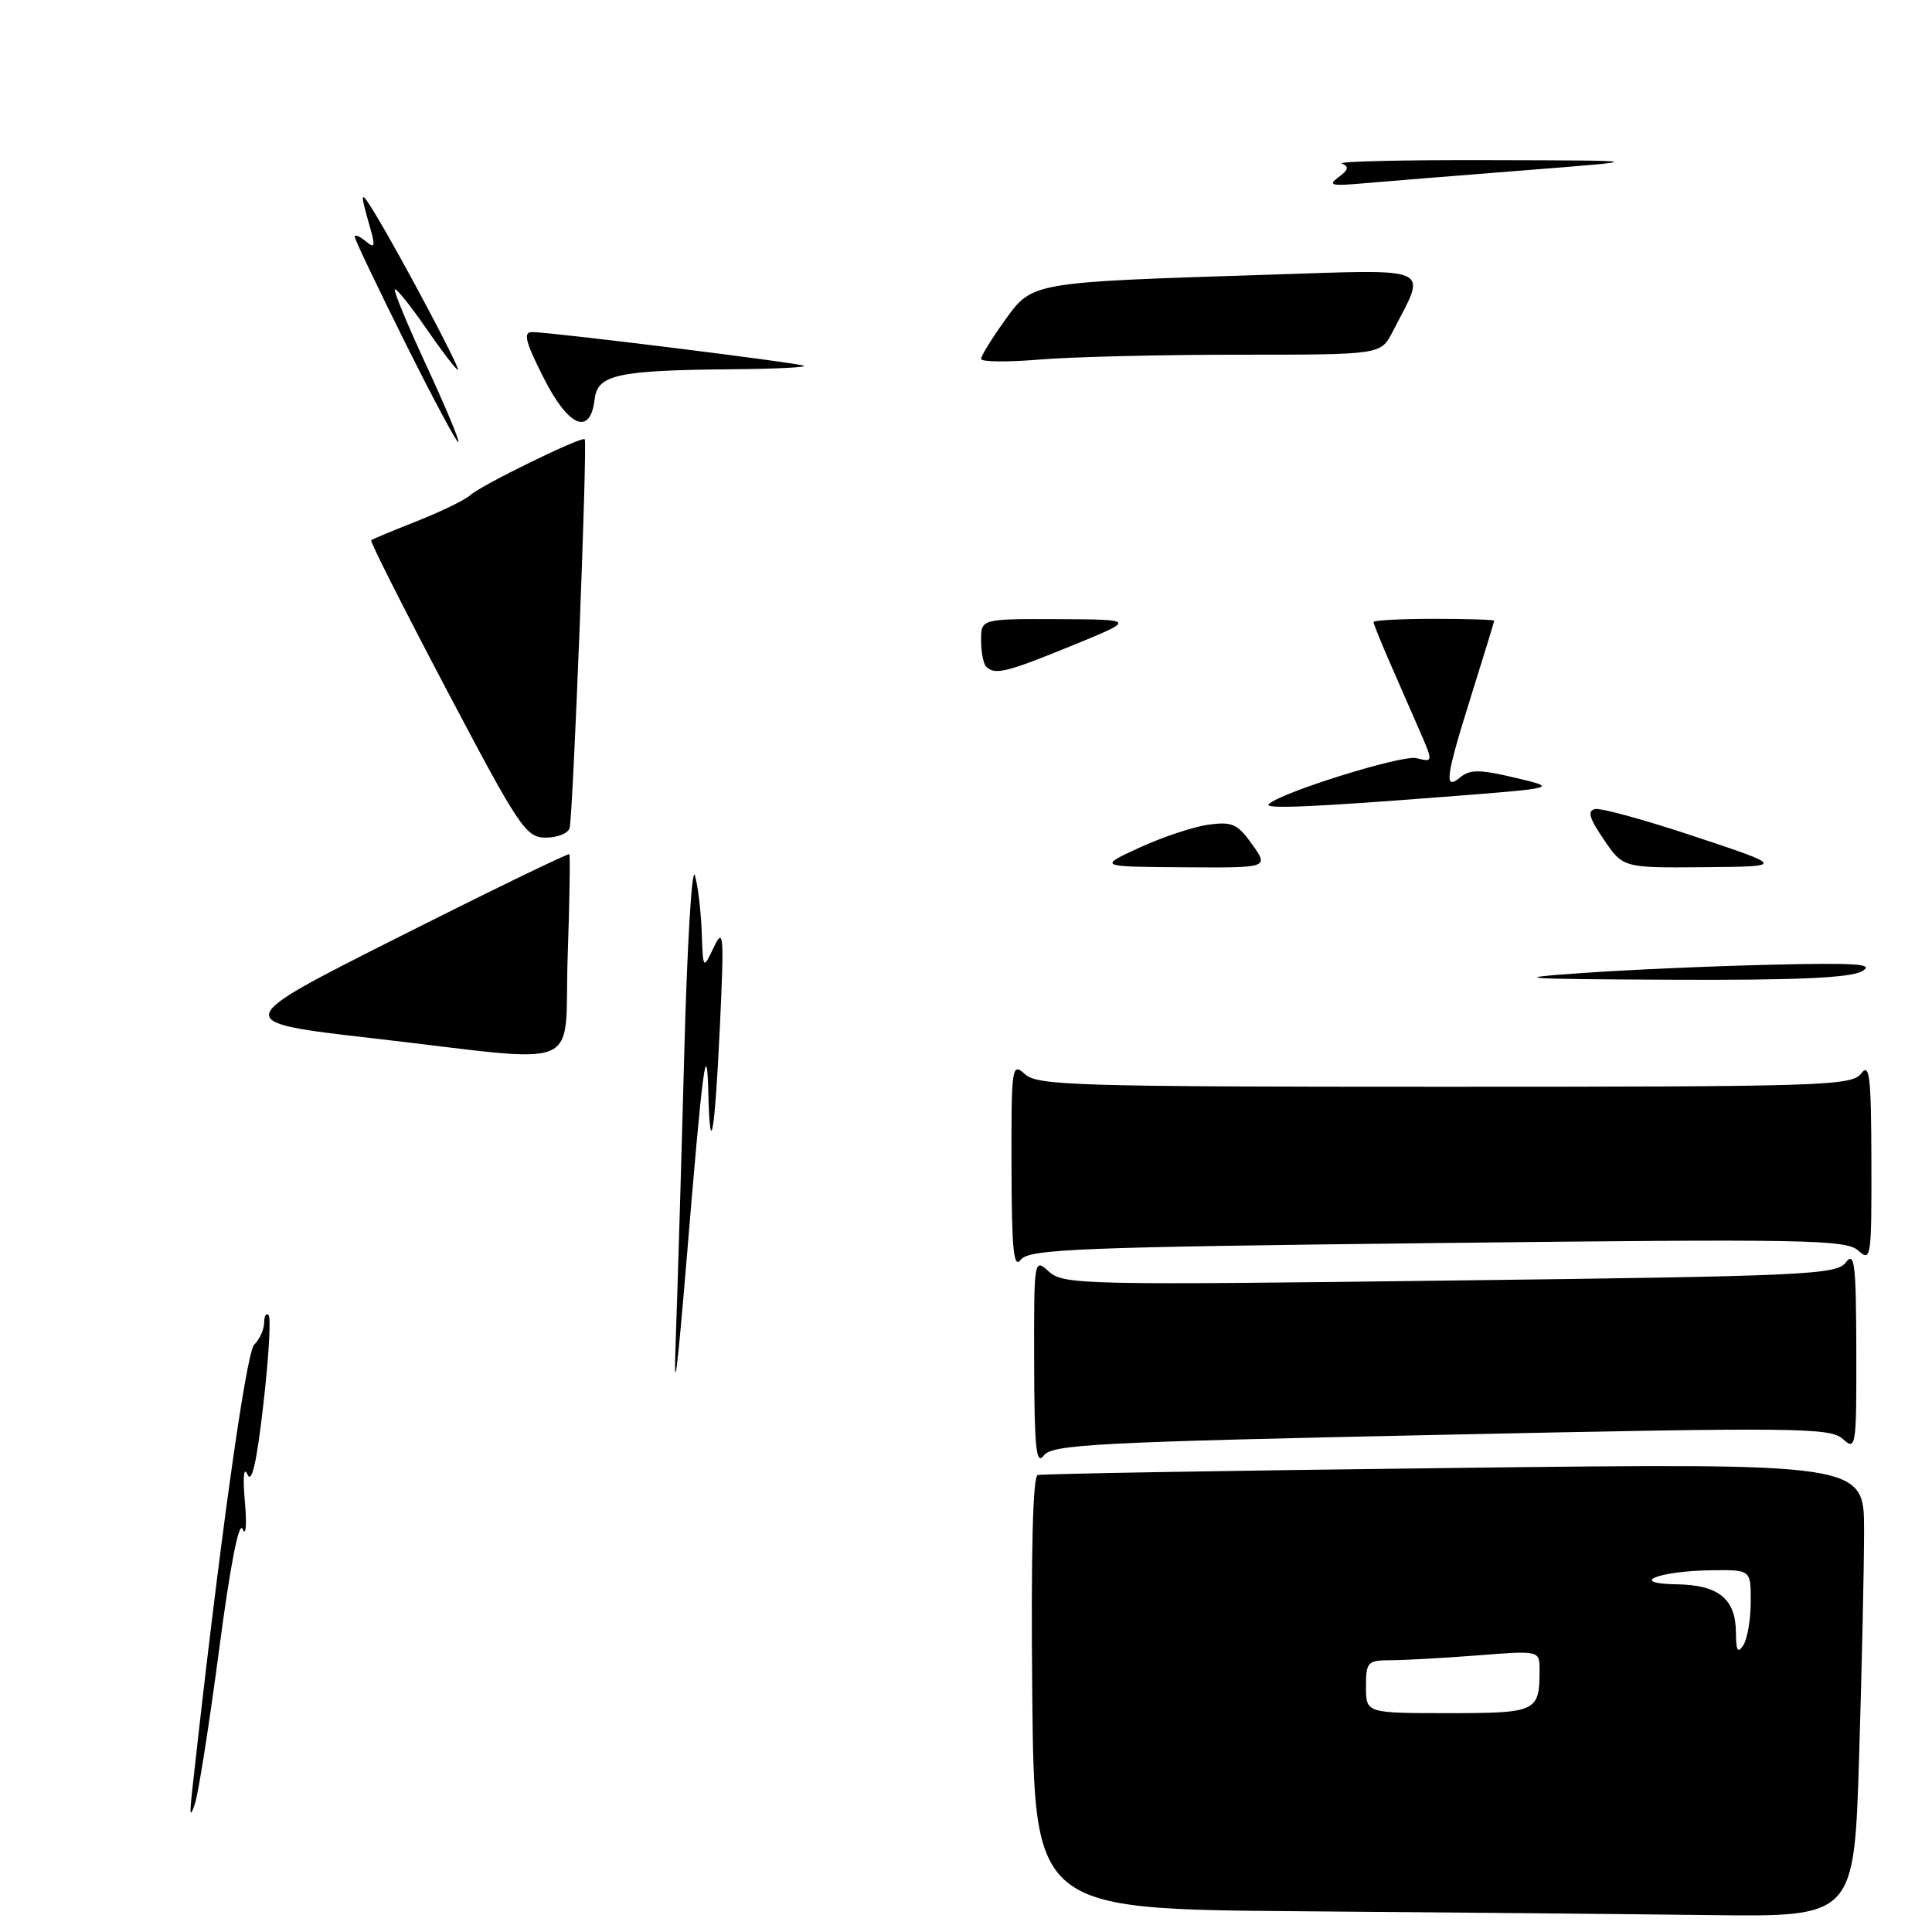 <?xml version="1.0" encoding="UTF-8" standalone="no"?>
<!DOCTYPE svg PUBLIC "-//W3C//DTD SVG 1.1//EN" "http://www.w3.org/Graphics/SVG/1.1/DTD/svg11.dtd" >
<svg xmlns="http://www.w3.org/2000/svg" xmlns:xlink="http://www.w3.org/1999/xlink" version="1.1" viewBox="0 0 256 256">
 <g >
 <path fill="currentColor"
d=" M 246.34 232.84 C 246.70 221.20 247.00 207.67 247.00 202.77 C 247.00 193.86 247.00 193.86 192.75 194.51 C 162.91 194.86 138.05 195.29 137.50 195.45 C 136.85 195.64 136.60 205.90 136.78 224.36 C 137.06 252.97 137.06 252.97 172.28 253.25 C 191.65 253.40 216.09 253.63 226.59 253.76 C 245.68 254.00 245.68 254.00 246.34 232.84 Z  M 190.97 190.12 C 238.19 189.11 242.52 189.16 244.18 190.67 C 245.93 192.25 246.00 191.79 245.97 178.90 C 245.94 167.47 245.74 165.76 244.59 167.27 C 243.35 168.91 239.43 169.09 192.13 169.68 C 143.62 170.29 140.92 170.23 139.01 168.51 C 137.01 166.70 137.00 166.73 137.03 180.60 C 137.06 191.94 137.29 194.20 138.31 192.86 C 139.43 191.39 145.26 191.09 190.97 190.12 Z  M 190.47 164.71 C 239.23 164.15 244.61 164.25 246.22 165.70 C 247.92 167.24 248.00 166.69 247.97 153.90 C 247.94 142.54 247.73 140.77 246.61 142.25 C 245.37 143.88 241.54 144.00 191.47 144.00 C 142.80 144.00 137.48 143.84 135.83 142.35 C 134.07 140.75 134.00 141.19 134.03 154.60 C 134.06 165.73 134.31 168.18 135.28 166.91 C 136.36 165.51 142.80 165.25 190.47 164.71 Z  M 25.44 237.50 C 28.96 205.36 32.59 179.28 33.68 178.18 C 34.41 177.45 35.00 176.14 35.00 175.26 C 35.00 174.38 35.27 173.93 35.59 174.26 C 35.92 174.58 35.61 179.90 34.90 186.06 C 34.03 193.70 33.36 196.67 32.80 195.39 C 32.30 194.24 32.16 195.66 32.45 199.00 C 32.72 202.05 32.58 203.66 32.16 202.62 C 31.67 201.43 30.52 207.29 29.03 218.62 C 27.73 228.46 26.29 237.62 25.83 239.00 C 25.20 240.92 25.10 240.57 25.44 237.50 Z  M 89.54 177.50 C 89.78 170.90 90.29 153.80 90.67 139.50 C 91.05 125.20 91.68 114.62 92.08 116.00 C 92.48 117.38 92.88 120.75 92.98 123.50 C 93.16 128.50 93.16 128.50 94.59 125.50 C 95.88 122.80 95.96 123.84 95.39 136.00 C 94.72 150.26 94.09 153.94 93.86 144.92 C 93.66 136.95 93.10 141.20 91.00 166.65 C 89.69 182.40 89.24 185.77 89.54 177.50 Z  M 49.50 137.59 C 30.50 135.41 30.50 135.41 52.86 124.15 C 65.16 117.95 75.32 113.02 75.44 113.19 C 75.57 113.36 75.47 119.46 75.22 126.75 C 74.69 142.29 78.06 140.87 49.50 137.59 Z  M 209.50 128.94 C 215.55 128.51 226.88 128.01 234.69 127.83 C 246.22 127.56 248.47 127.73 246.69 128.71 C 245.13 129.58 237.85 129.90 221.50 129.82 C 201.22 129.73 199.80 129.62 209.50 128.94 Z  M 151.00 112.31 C 154.03 110.92 158.12 109.55 160.10 109.28 C 163.26 108.84 163.98 109.16 165.92 111.89 C 168.14 115.00 168.14 115.00 156.82 114.92 C 145.50 114.84 145.50 114.84 151.00 112.31 Z  M 212.52 111.25 C 210.58 108.41 210.30 107.43 211.36 107.20 C 212.13 107.04 218.10 108.68 224.63 110.86 C 236.50 114.81 236.50 114.81 225.79 114.91 C 215.07 115.00 215.07 115.00 212.52 111.25 Z  M 59.18 91.40 C 53.50 80.63 49.00 71.71 49.18 71.58 C 49.35 71.44 52.12 70.29 55.33 69.02 C 58.53 67.75 61.68 66.21 62.33 65.60 C 63.69 64.32 77.12 57.76 77.48 58.20 C 77.86 58.67 75.92 108.35 75.47 109.75 C 75.24 110.44 73.81 111.00 72.28 110.99 C 69.69 110.98 68.80 109.65 59.18 91.40 Z  M 168.11 106.56 C 169.65 105.02 185.80 99.98 187.68 100.46 C 189.94 101.02 189.94 101.02 187.97 96.51 C 186.89 94.03 185.10 89.94 184.00 87.42 C 182.90 84.90 182.00 82.65 182.00 82.42 C 182.00 82.19 185.60 82.00 190.00 82.00 C 194.40 82.00 197.99 82.11 197.99 82.25 C 197.98 82.39 196.64 86.78 195.00 92.00 C 191.52 103.10 191.29 104.84 193.53 102.97 C 194.78 101.94 196.15 101.95 200.78 103.06 C 206.50 104.41 206.50 104.41 191.00 105.61 C 173.65 106.96 167.46 107.21 168.11 106.56 Z  M 130.67 88.33 C 130.30 87.97 130.00 86.39 130.00 84.83 C 130.00 82.00 130.00 82.00 140.25 82.04 C 150.50 82.09 150.50 82.09 142.06 85.54 C 133.37 89.10 131.81 89.48 130.67 88.33 Z  M 53.71 45.45 C 50.02 38.04 47.00 31.71 47.00 31.37 C 47.00 31.03 47.65 31.30 48.45 31.96 C 49.70 33.00 49.77 32.70 48.95 29.84 C 47.63 25.23 47.74 25.06 49.81 28.50 C 53.37 34.42 61.10 49.00 60.67 49.00 C 60.44 49.00 58.54 46.52 56.46 43.50 C 54.37 40.47 52.51 38.16 52.32 38.35 C 52.13 38.54 54.02 43.10 56.52 48.48 C 59.02 53.87 60.92 58.42 60.74 58.59 C 60.57 58.77 57.40 52.85 53.71 45.45 Z  M 72.03 50.06 C 69.59 45.23 69.29 44.00 70.52 44.00 C 72.92 44.00 105.37 48.02 106.50 48.46 C 107.05 48.67 102.78 48.88 97.00 48.93 C 81.86 49.06 79.18 49.64 78.80 52.86 C 78.23 57.81 75.34 56.62 72.03 50.06 Z  M 130.00 47.56 C 130.00 47.16 131.40 44.88 133.11 42.50 C 136.80 37.35 136.49 37.41 167.77 36.41 C 190.38 35.69 189.10 35.11 184.50 44.01 C 182.95 47.00 182.95 47.00 164.13 47.00 C 153.77 47.00 141.86 47.29 137.65 47.65 C 133.44 48.00 130.00 47.96 130.00 47.56 Z  M 177.37 23.47 C 178.68 22.51 178.79 22.07 177.80 21.68 C 177.09 21.39 185.95 21.18 197.50 21.22 C 218.50 21.27 218.50 21.27 202.00 22.57 C 192.93 23.28 183.28 24.06 180.57 24.30 C 176.40 24.67 175.90 24.55 177.37 23.47 Z  M 181.00 223.50 C 181.00 220.22 181.20 220.00 184.25 219.99 C 186.04 219.99 191.21 219.70 195.75 219.35 C 204.00 218.70 204.00 218.70 204.00 221.27 C 204.00 226.83 203.65 227.00 191.89 227.00 C 181.00 227.00 181.00 227.00 181.00 223.50 Z  M 230.02 216.32 C 229.99 211.86 227.73 210.01 222.18 209.93 C 215.62 209.83 219.72 208.16 226.75 208.07 C 232.00 208.00 232.00 208.00 231.98 212.25 C 231.98 214.59 231.53 217.18 231.00 218.00 C 230.26 219.14 230.03 218.74 230.02 216.32 Z "/>
</g>
</svg>